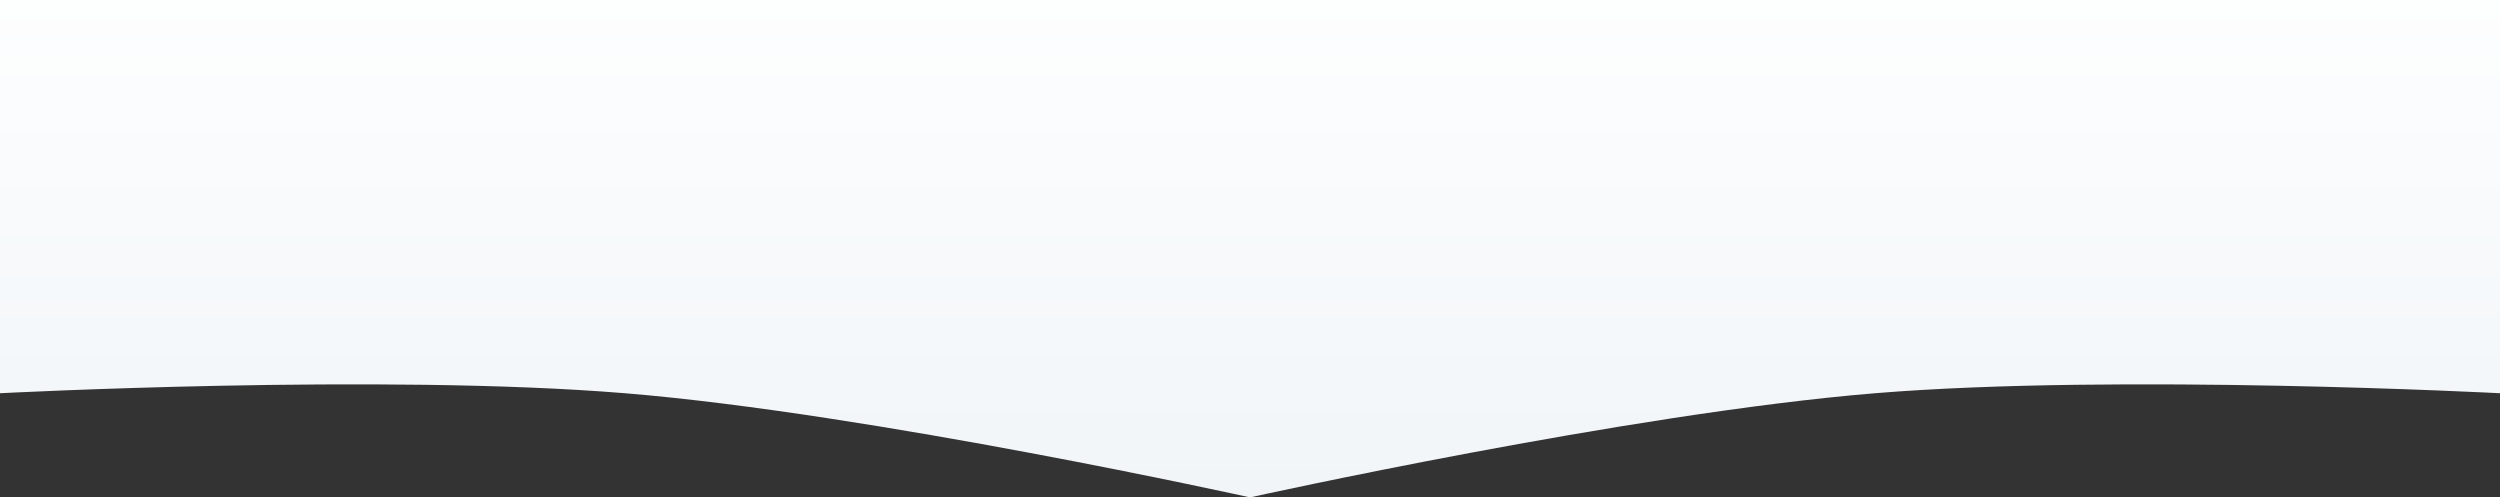 <svg width="1920" height="382" viewBox="0 0 1920 382" fill="none" xmlns="http://www.w3.org/2000/svg">
<rect x="0" y="0" width="1920" height="382" fill="#333333" stroke="none"/>
<path d="M0 -50H1920V302C1920 302 1626.82 286.645 1440 302C1250.6 317.567 960 382 960 382C960 382 669.399 317.567 480 302C293.178 286.645 0 302 0 302V-50Z" fill="url(#paint0_linear)"/>
<defs>
<linearGradient id="paint0_linear" x1="960" y1="-50" x2="960" y2="382" gradientUnits="userSpaceOnUse">
<stop stop-color="white"/>
<stop offset="1" stop-color="#F1F5F8"/>
</linearGradient>
</defs>
</svg>
